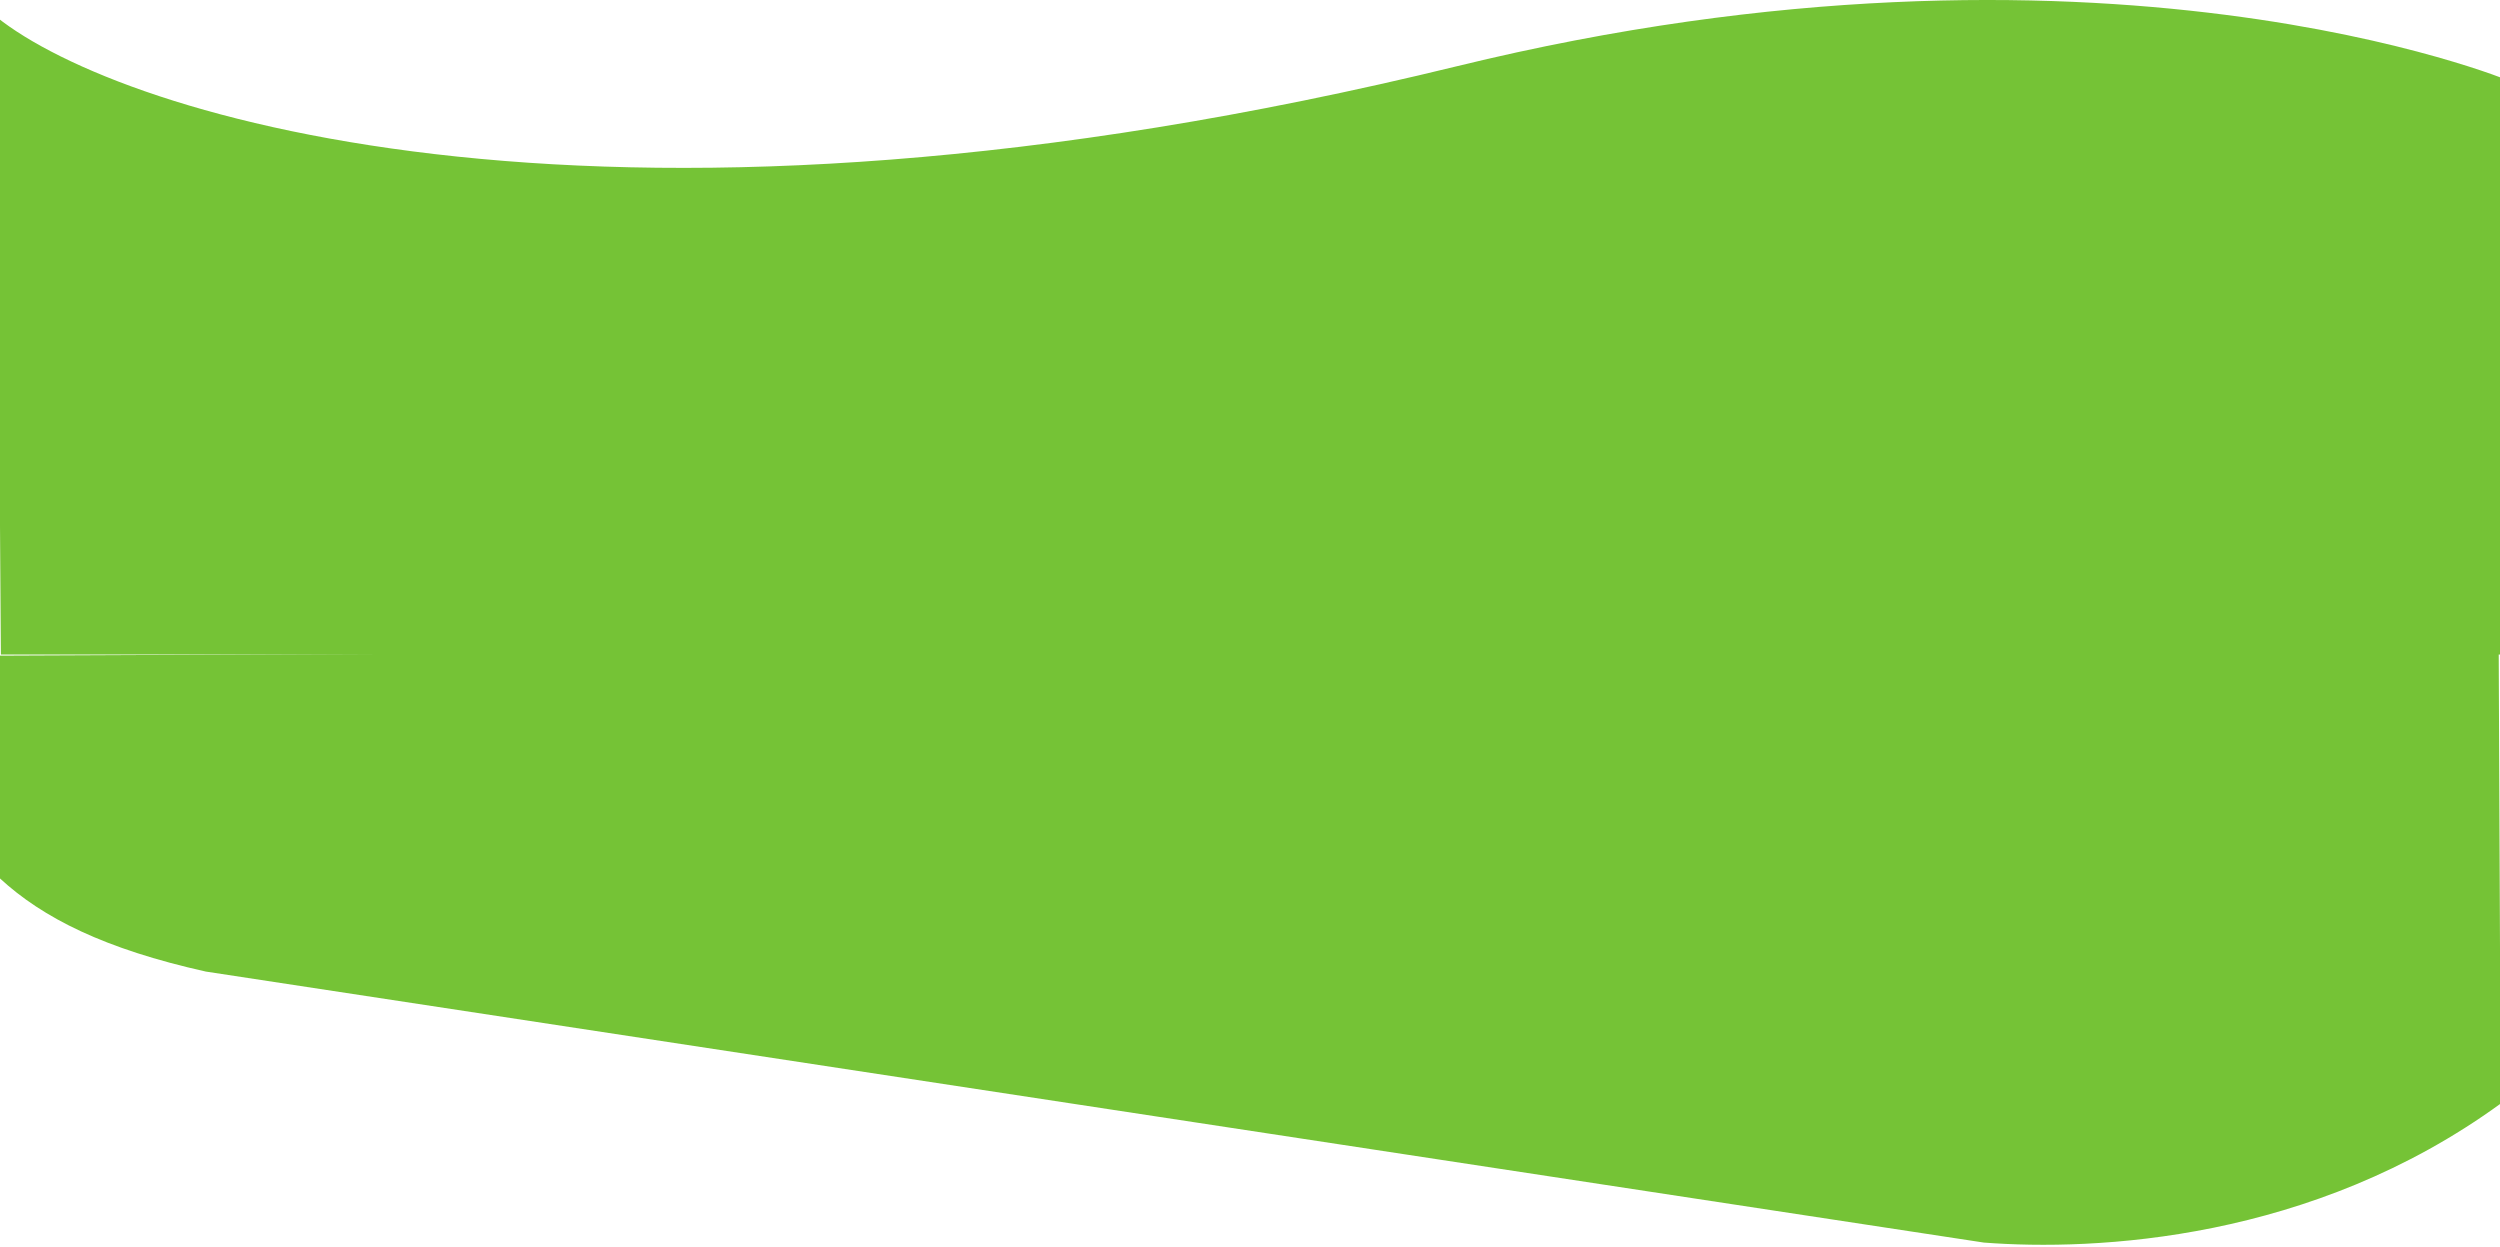 <svg width="1440" height="718" viewBox="0 0 1440 718" fill="none" xmlns="http://www.w3.org/2000/svg">
<path d="M-0.186 505.83C24.683 528.785 60.361 546.641 118.58 559.63L1142.73 715.725C1206.88 720.641 1331.68 714.786 1440.39 635.648L1439.24 371.359L-0.745 377.644L-0.186 505.83Z" fill="#75C336"/>
<path d="M1446 46.812C1446 46.812 1209.76 -52.423 839.503 38.075C353.04 156.977 70.212 67.609 -2 9.78L0.507 377H1446V46.812Z" fill="#75C336"/>
</svg>

